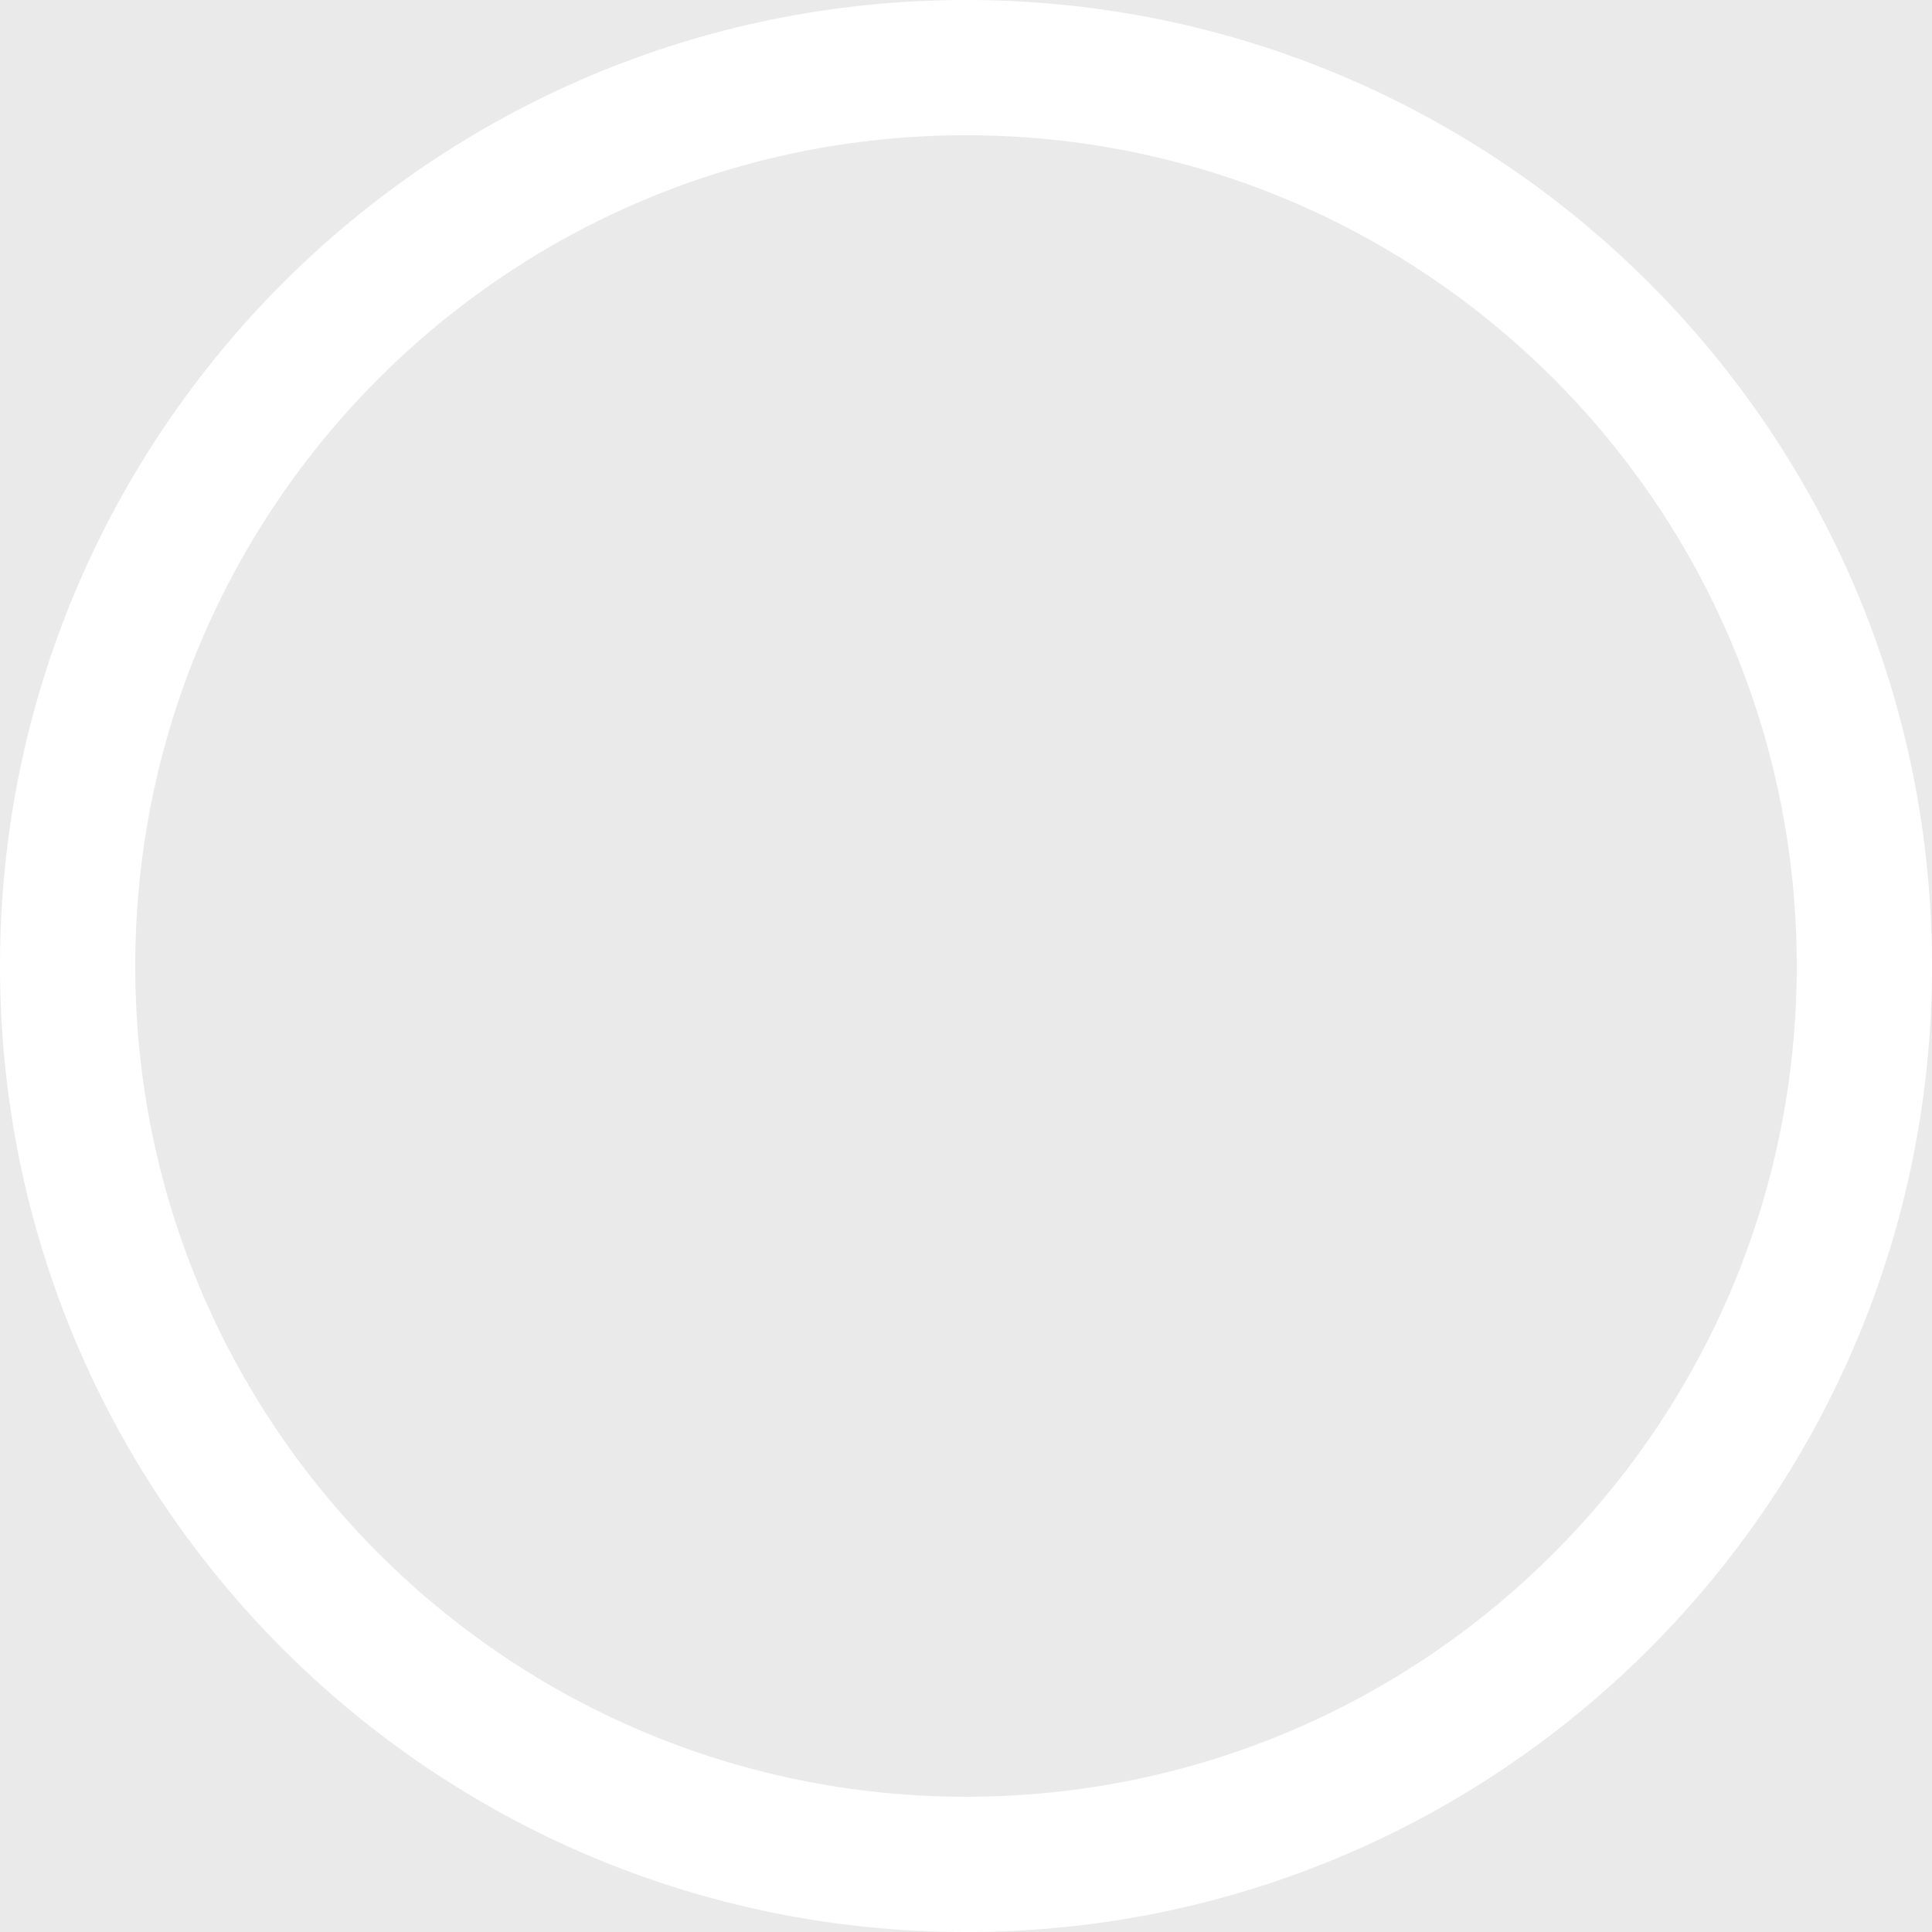 <?xml version="1.0" encoding="utf-8"?>
<!-- Generator: Adobe Illustrator 15.0.0, SVG Export Plug-In . SVG Version: 6.00 Build 0)  -->
<!DOCTYPE svg PUBLIC "-//W3C//DTD SVG 1.1//EN" "http://www.w3.org/Graphics/SVG/1.1/DTD/svg11.dtd">
<svg version="1.1" id="_x31__1_" opacity="0.102" xmlns="http://www.w3.org/2000/svg" xmlns:xlink="http://www.w3.org/1999/xlink"
	 x="0px" y="0px" class="circle" width="201.025px" height="201.025px" viewBox="0 0 201.025 201.025" enable-background="new 0 0 201.025 201.025"
	 xml:space="preserve">
<rect x="0" y="0" width="201.025" height="201.025" fill="#333333" stroke="none"/>
<g id="_x31_">
	<g>
		<path fill-rule="evenodd" clip-rule="evenodd" fill="#FFFFFF" d="M100.513,0C45.001,0,0,45.001,0,100.513
			s45.001,100.513,100.513,100.513s100.513-45.001,100.513-100.513S156.024,0,100.513,0z M100.513,186.953
			c-47.74,0-86.441-38.701-86.441-86.44c0-47.74,38.701-86.441,86.441-86.441s86.441,38.701,86.441,86.441
			C186.954,148.252,148.253,186.953,100.513,186.953z"/>
	</g>
</g>
</svg>
